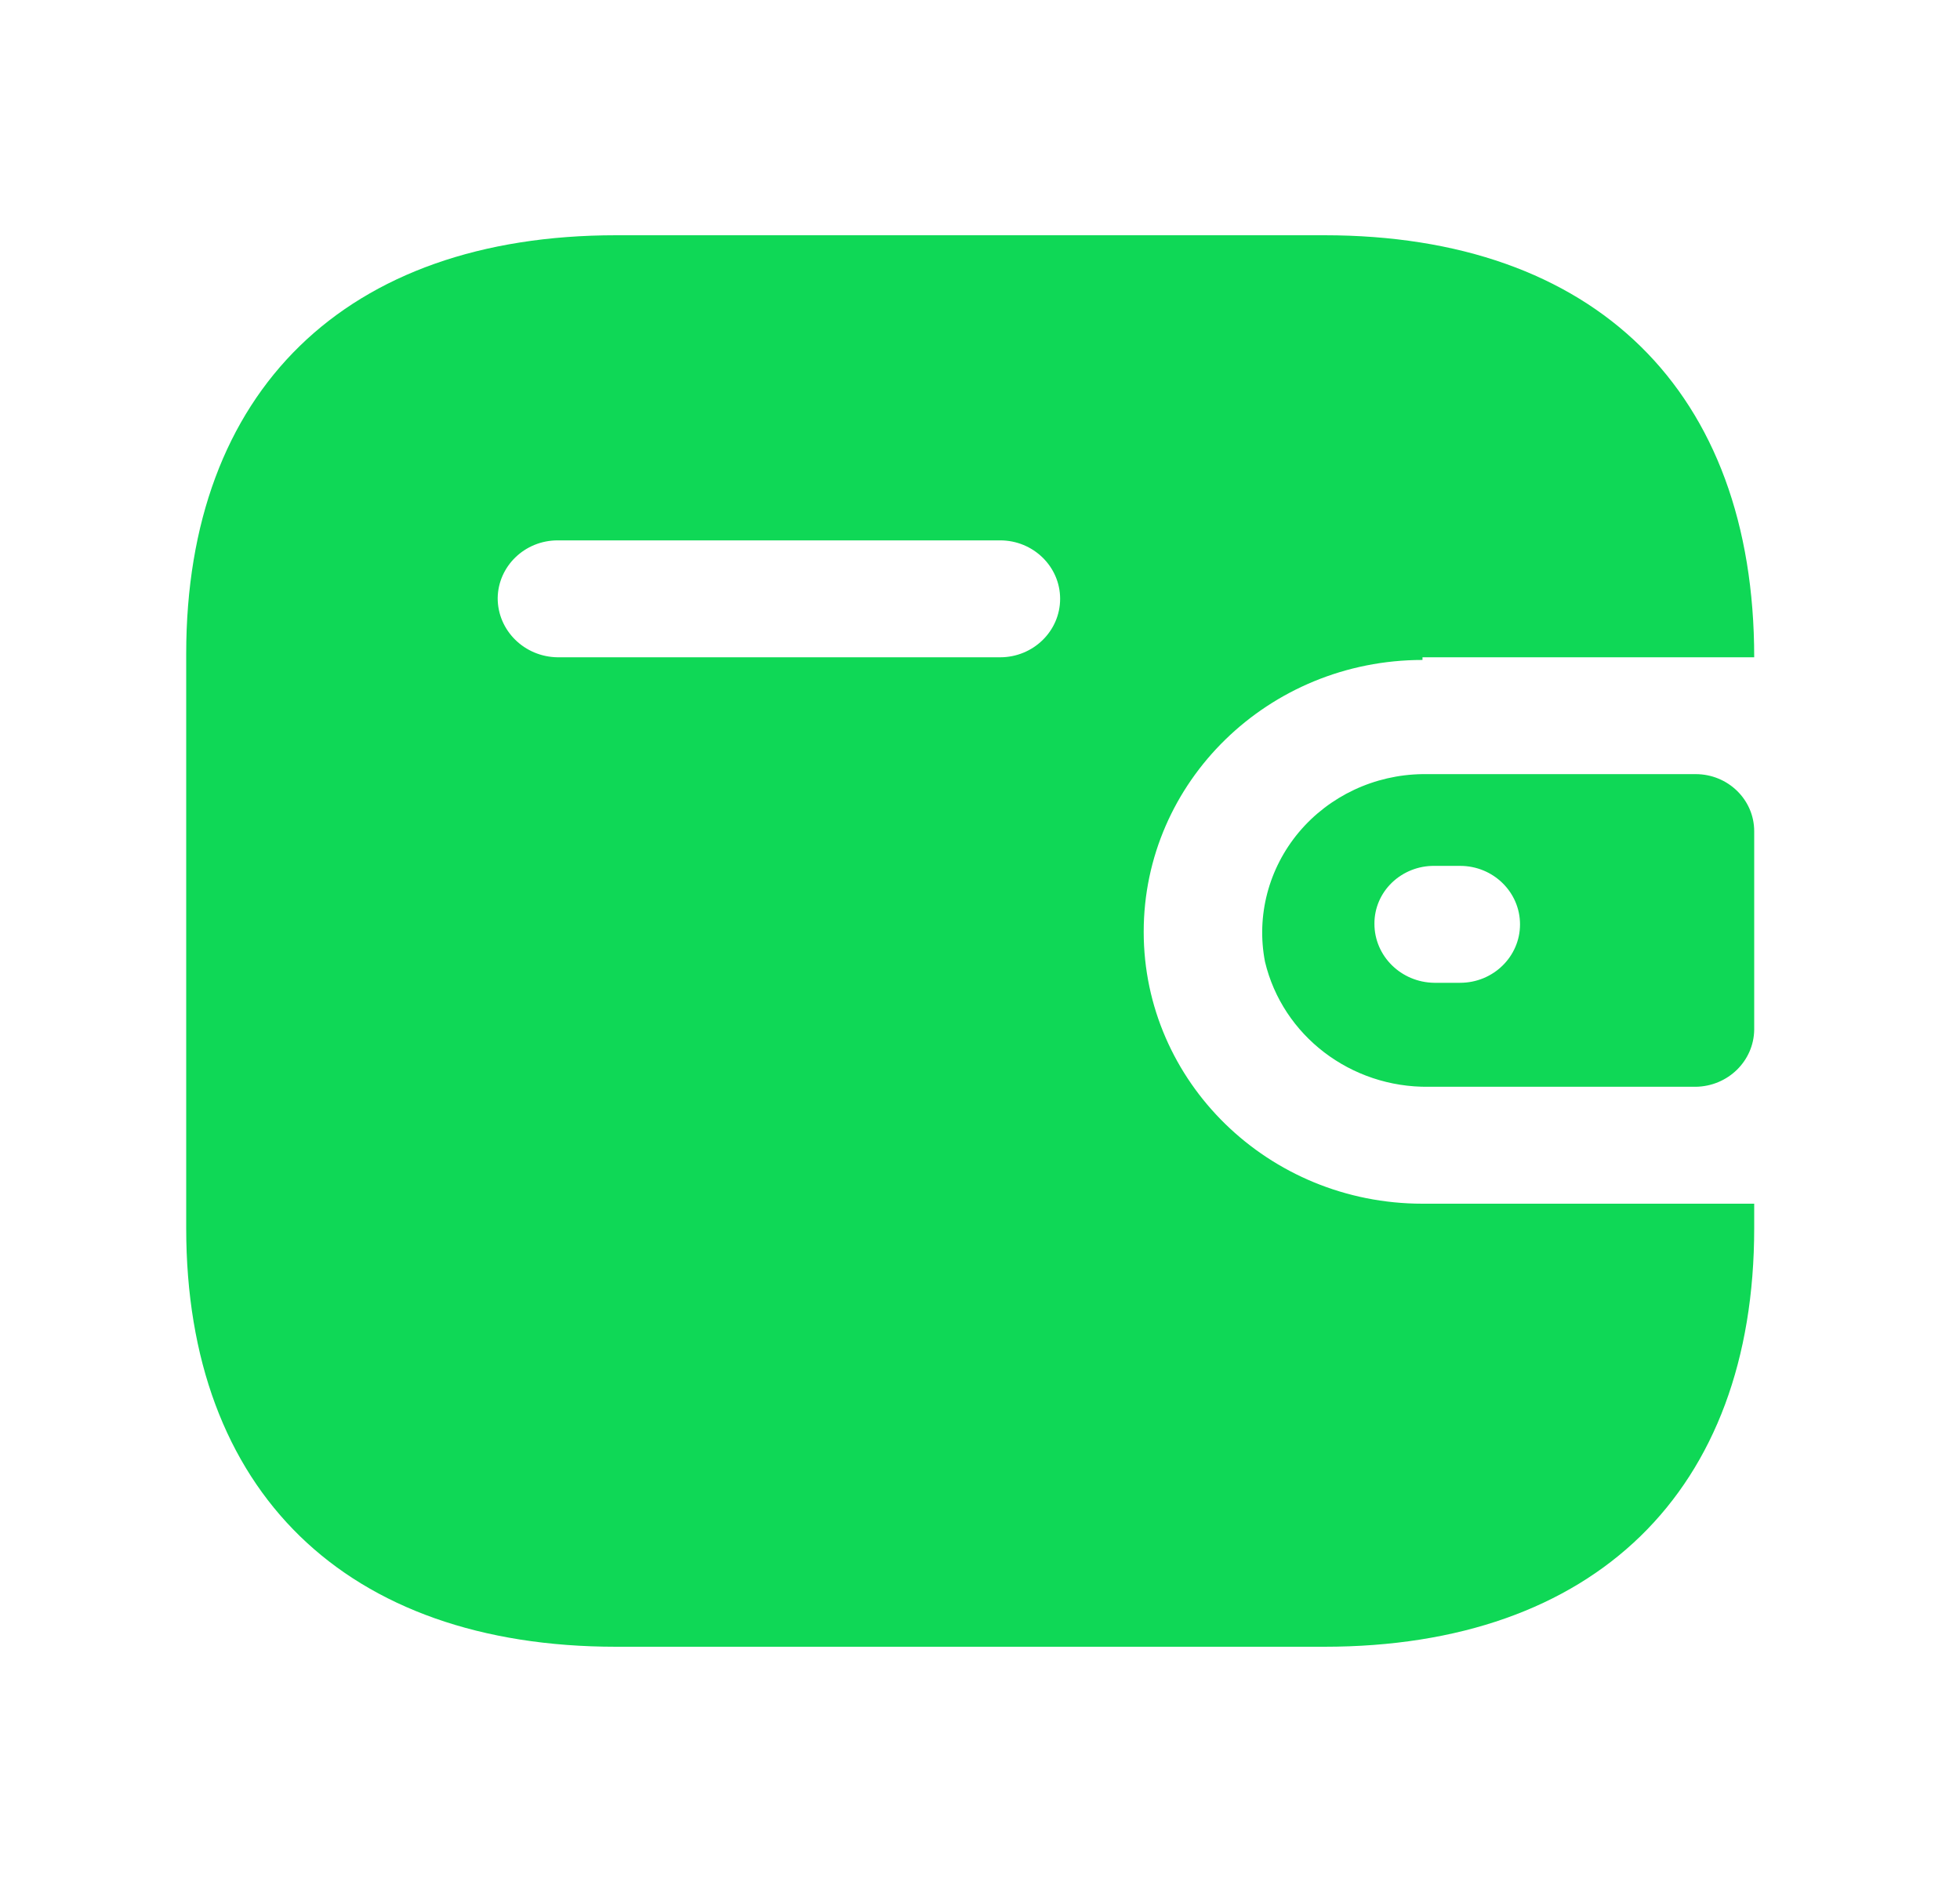 <svg width="25" height="24" viewBox="0 0 25 24" fill="none" xmlns="http://www.w3.org/2000/svg">
<path fill-rule="evenodd" clip-rule="evenodd" d="M18.144 8.382H22.375C22.375 4.985 20.339 3 16.891 3H7.859C4.411 3 2.375 4.985 2.375 8.338V15.662C2.375 19.015 4.411 21 7.859 21H16.891C20.339 21 22.375 19.015 22.375 15.662V15.35H18.144C16.18 15.35 14.588 13.797 14.588 11.883C14.588 9.968 16.18 8.416 18.144 8.416V8.382ZM18.144 9.872H21.628C22.041 9.872 22.375 10.198 22.375 10.6V13.131C22.37 13.531 22.039 13.854 21.628 13.859H18.224C17.23 13.872 16.36 13.208 16.135 12.264C16.022 11.678 16.181 11.074 16.568 10.612C16.956 10.151 17.532 9.88 18.144 9.872ZM18.295 12.533H18.624C19.046 12.533 19.388 12.199 19.388 11.788C19.388 11.376 19.046 11.042 18.624 11.042H18.295C18.093 11.04 17.899 11.117 17.755 11.255C17.611 11.393 17.53 11.582 17.531 11.779C17.53 12.192 17.871 12.528 18.295 12.533ZM7.113 8.382H12.757C13.179 8.382 13.522 8.048 13.522 7.636C13.522 7.225 13.179 6.891 12.757 6.891H7.113C6.694 6.891 6.353 7.22 6.348 7.628C6.348 8.041 6.689 8.377 7.113 8.382Z" fill="#0FD856"/>
</svg>
